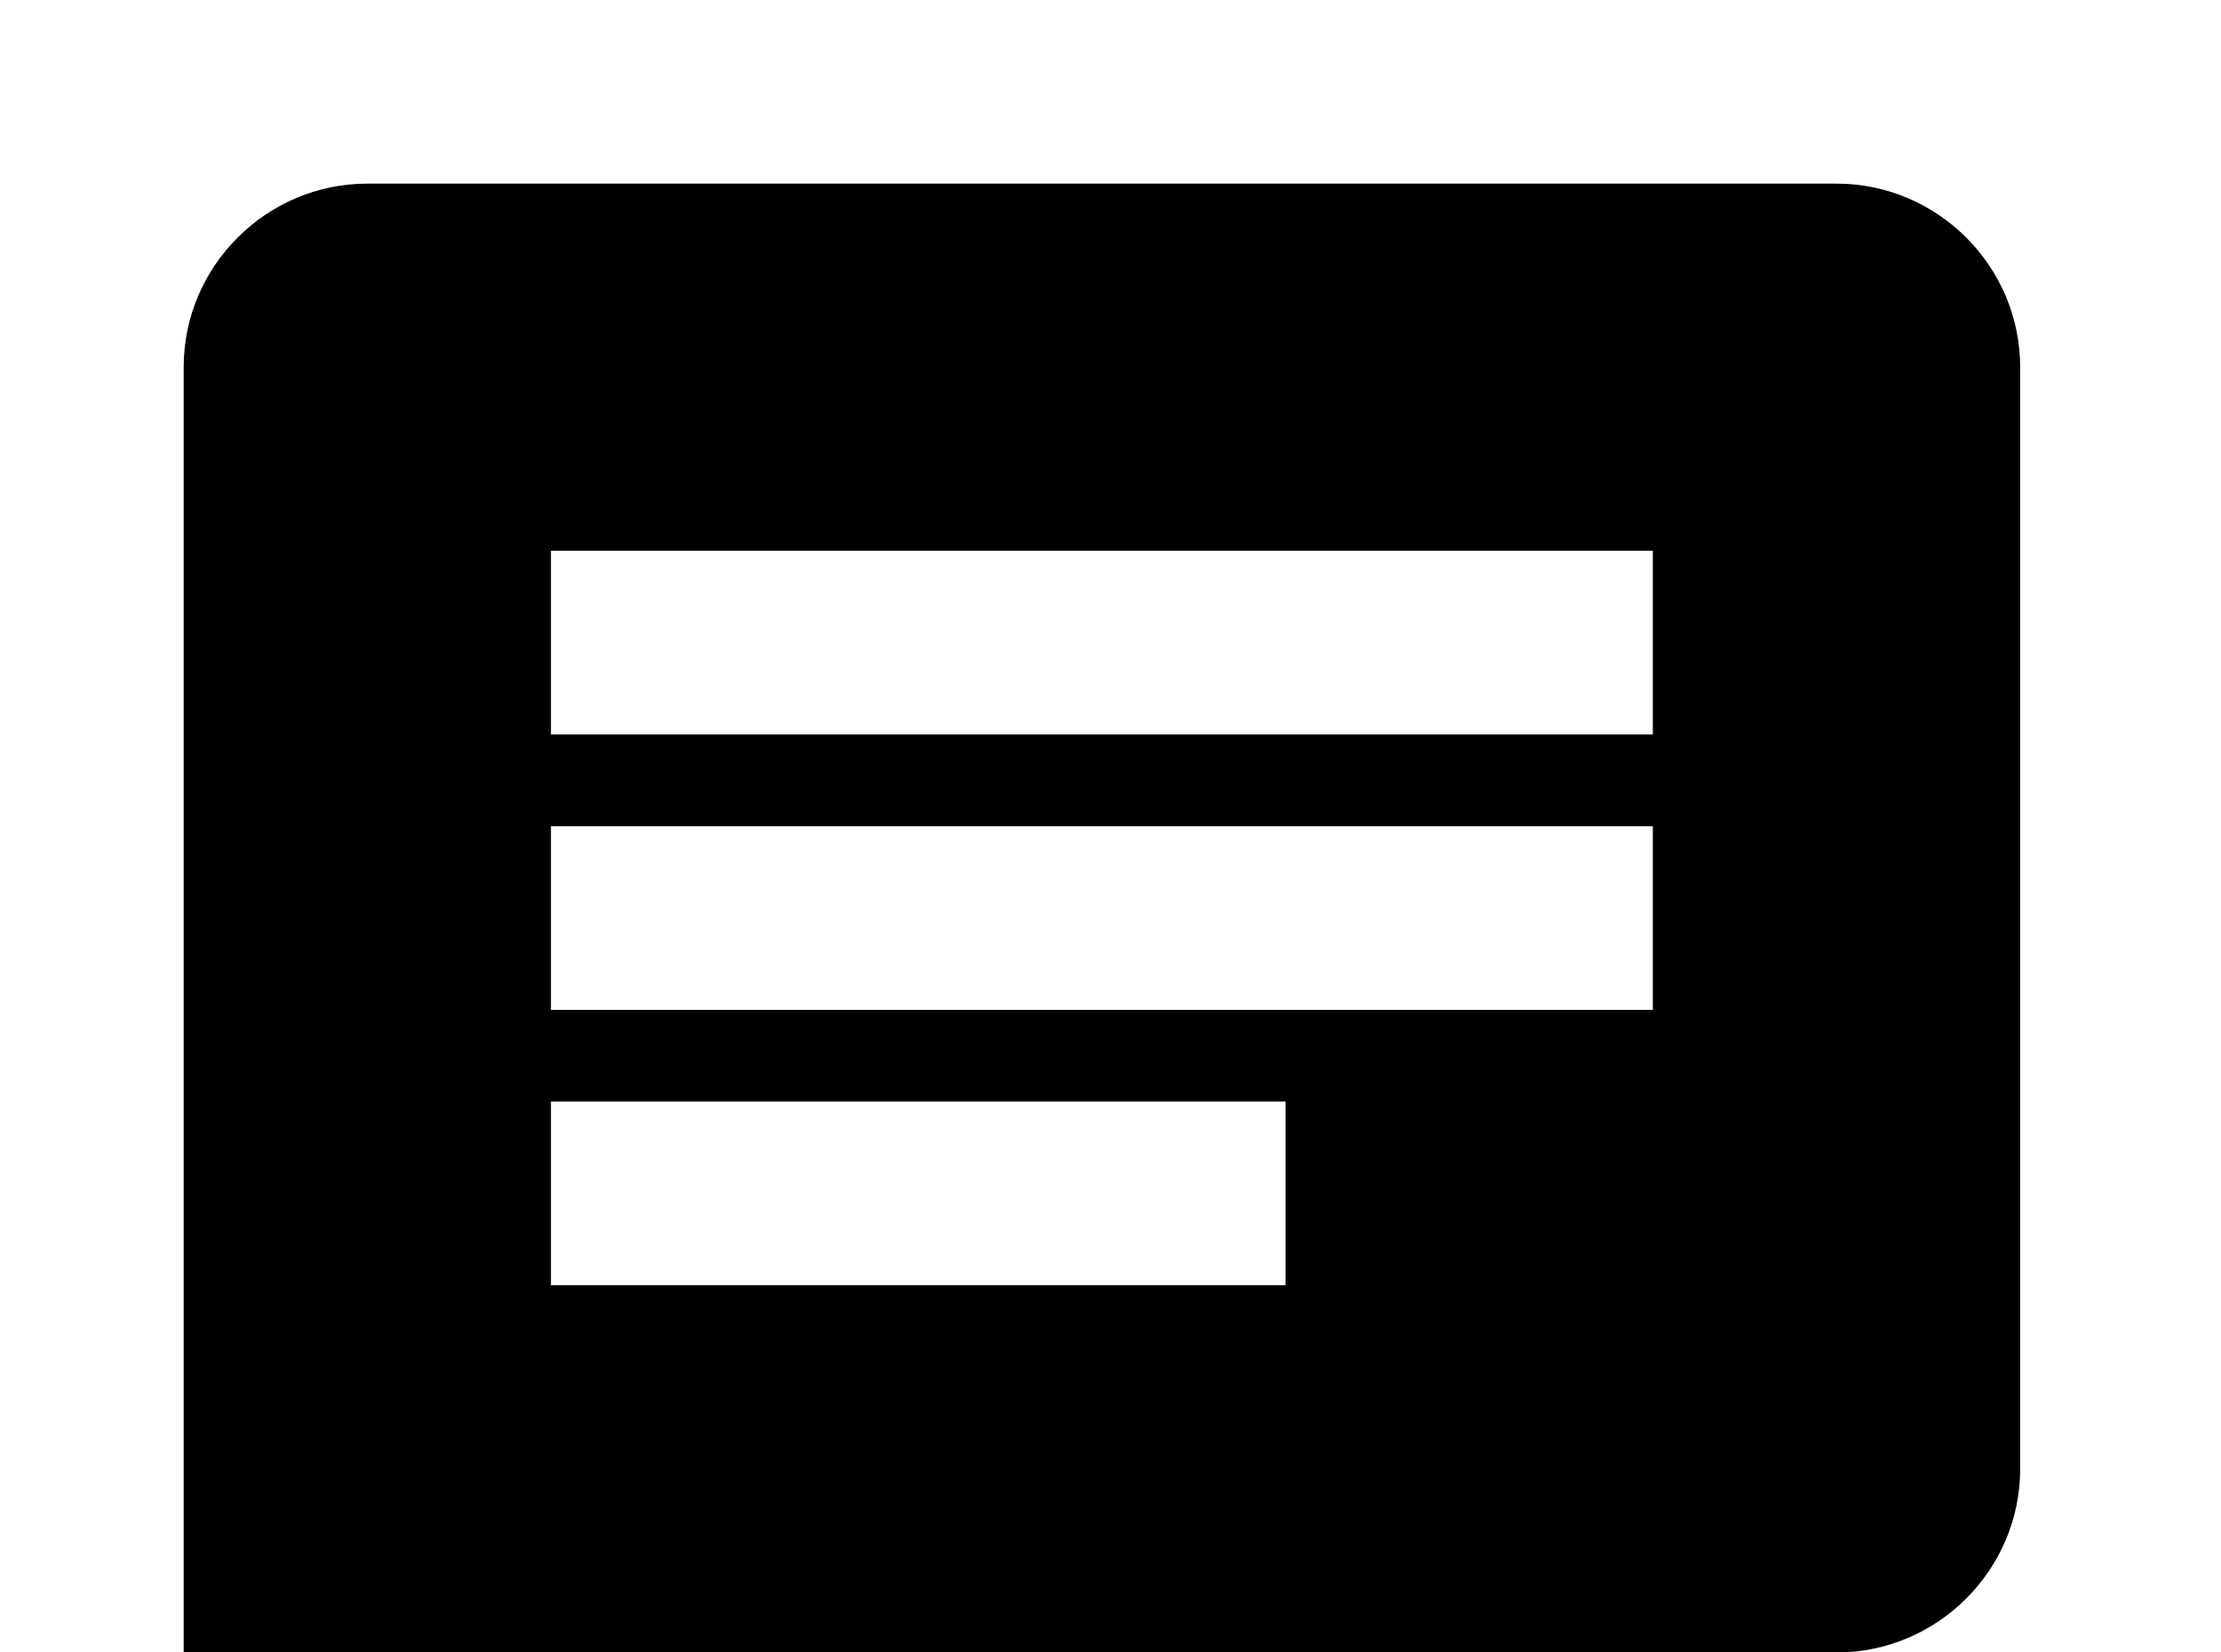 <!-- Generated by IcoMoon.io -->
<svg version="1.1" xmlns="http://www.w3.org/2000/svg" width="43" height="32" viewBox="0 0 43 32">
<title>message-text</title>
<path d="M35.556 3.556h-28.444c-1.956 0-3.556 1.6-3.556 3.556v32l7.111-7.111h24.889c1.956 0 3.556-1.6 3.556-3.556v-21.333c0-1.956-1.6-3.556-3.556-3.556M10.667 16h21.333v3.556h-21.333M24.889 24.889h-14.222v-3.556h14.222M32 14.222h-21.333v-3.556h21.333"></path>
</svg>
